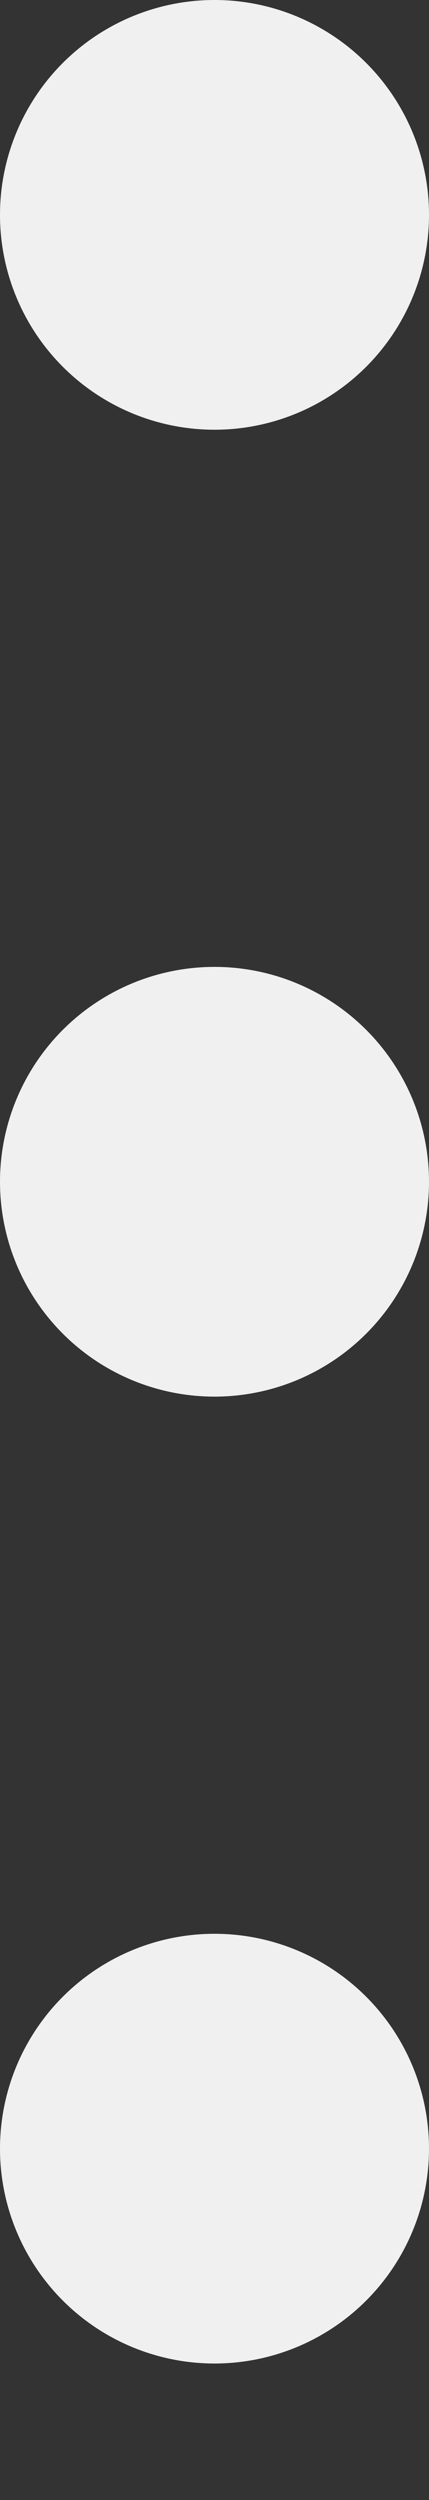 <svg xmlns="http://www.w3.org/2000/svg" width="4" height="23.271" viewBox="0 0 4 23.271">
  <rect x="0" y="0" width="4" height="23.271" fill="#333333" stroke="none"/>
  <path id="Path_4" data-name="Path 4" d="M1823.4,20.3V39.571" transform="translate(-1821.4 -18.3)" fill="none" stroke="#f0f0f0" stroke-linecap="round" stroke-width="4" stroke-dasharray="0 9"/>
</svg>
